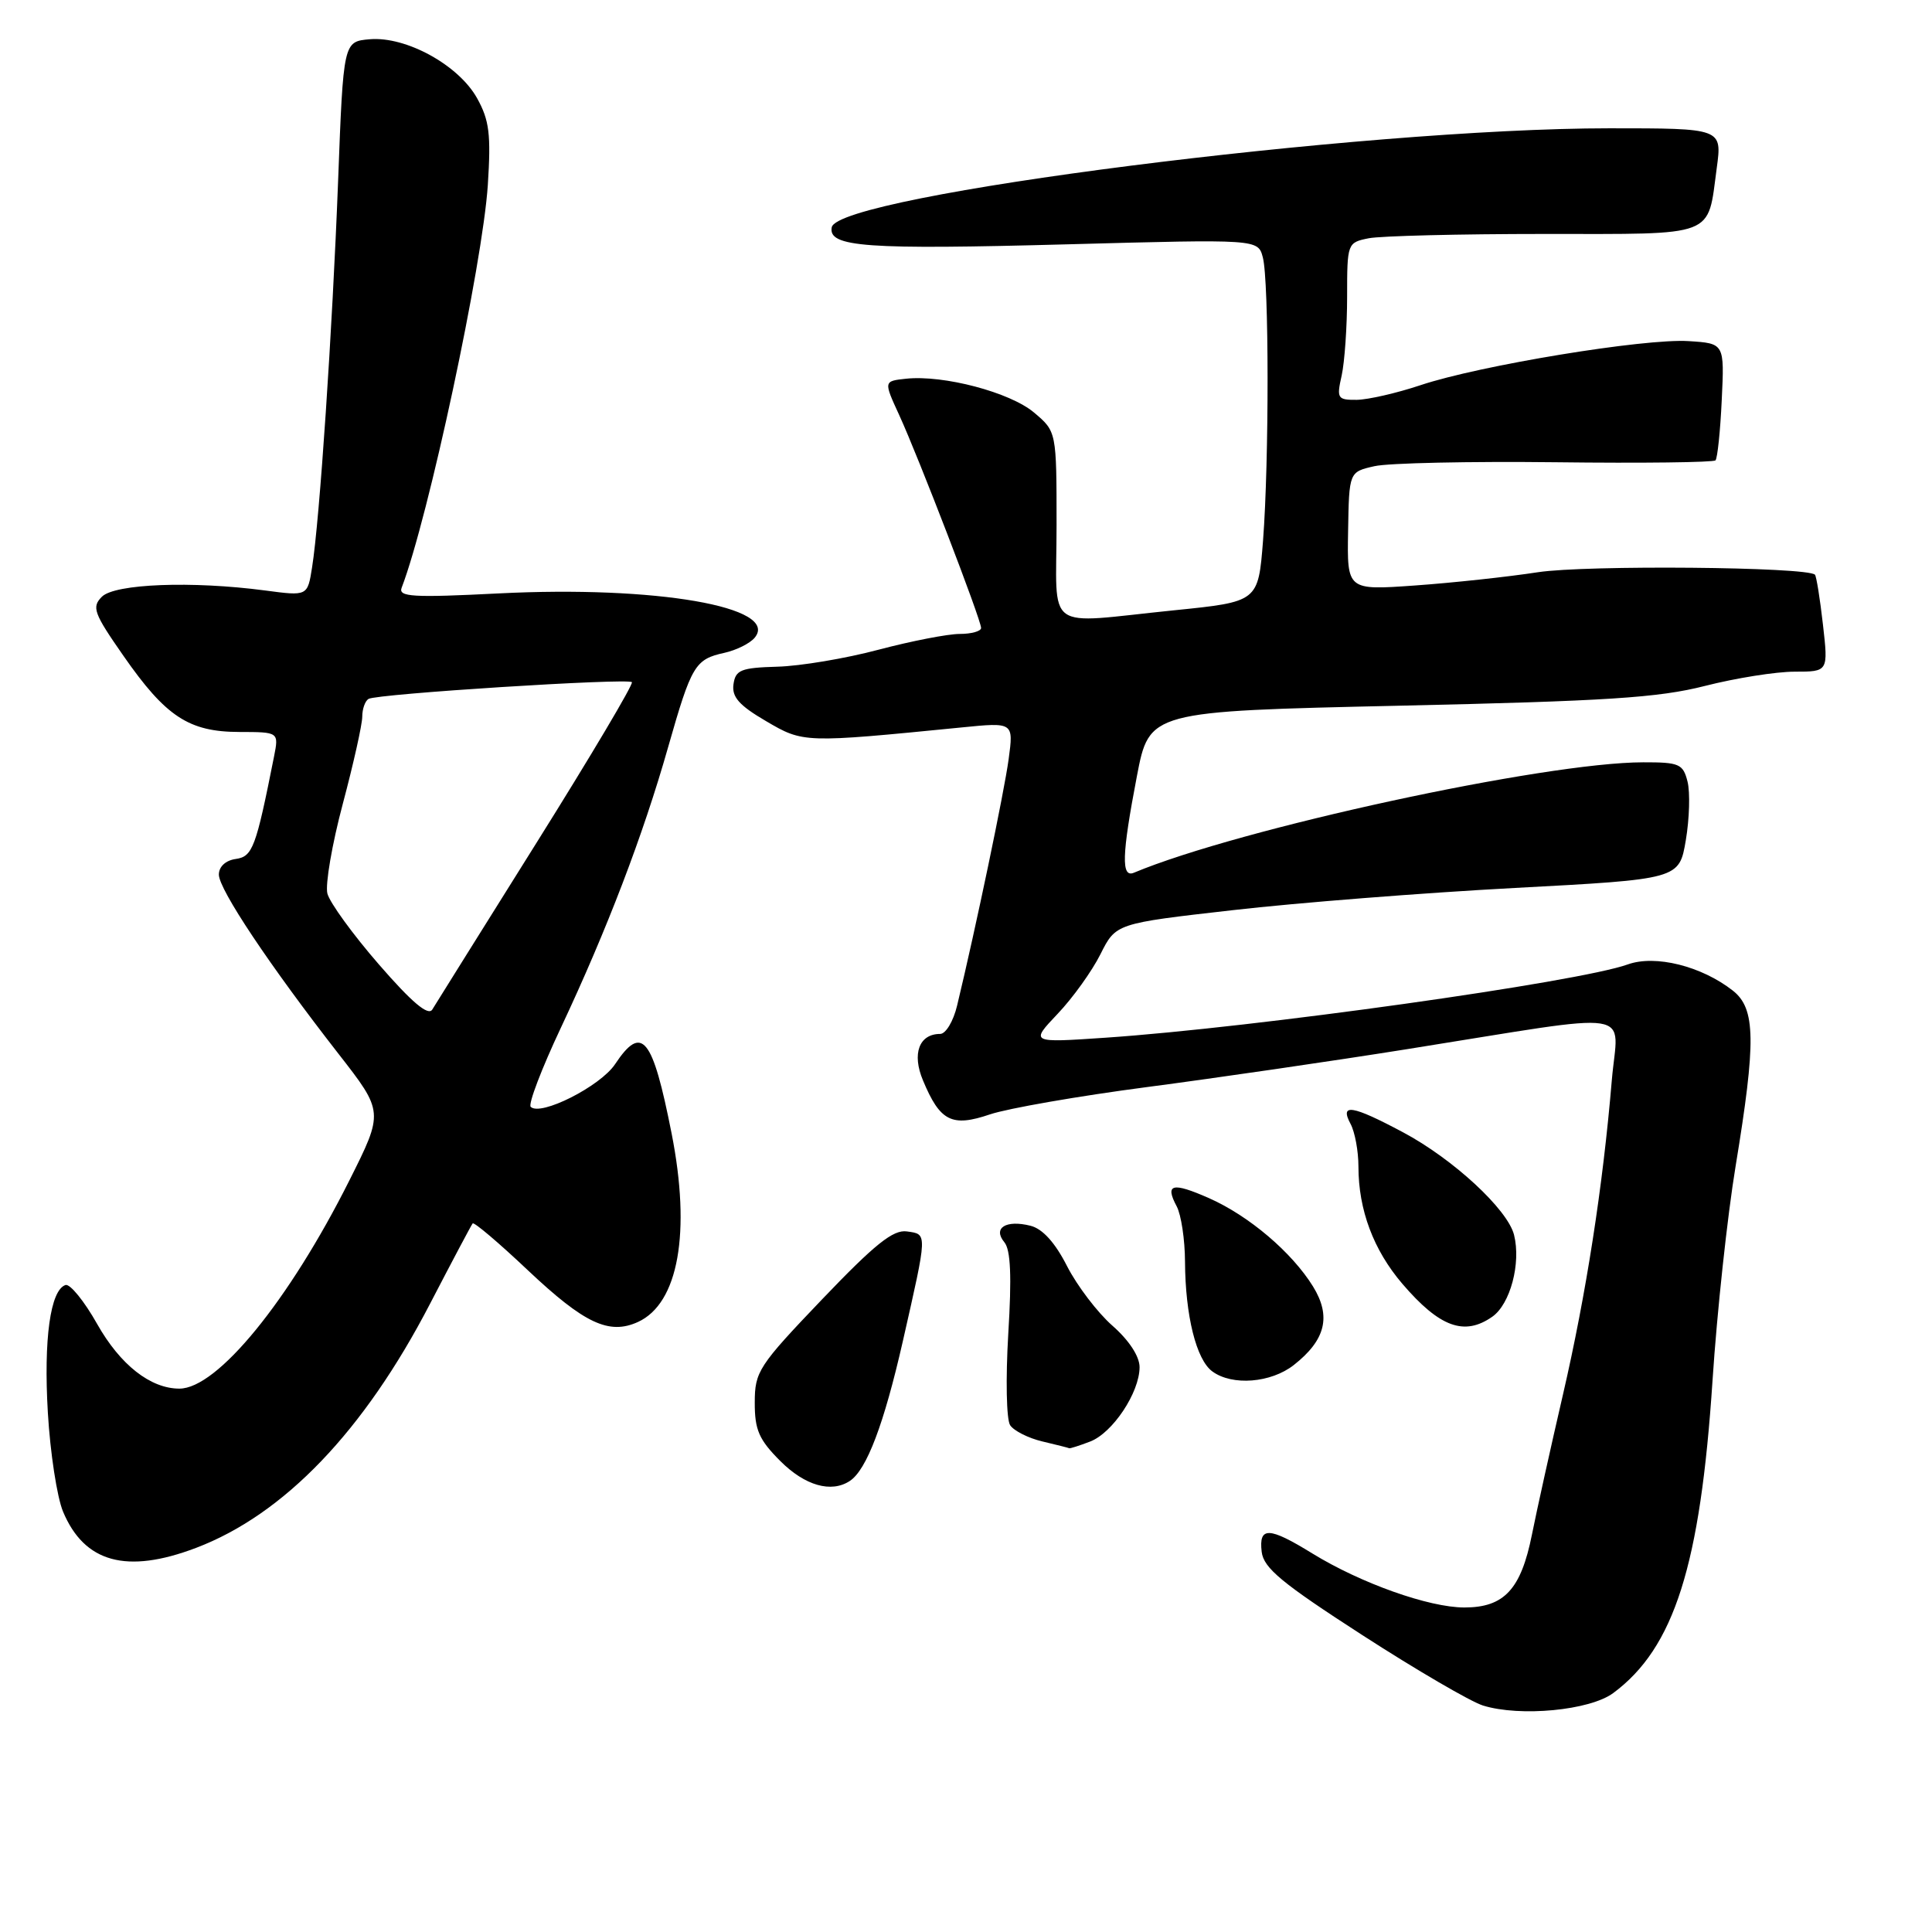 <?xml version="1.0" encoding="UTF-8" standalone="no"?>
<!DOCTYPE svg PUBLIC "-//W3C//DTD SVG 1.1//EN" "http://www.w3.org/Graphics/SVG/1.1/DTD/svg11.dtd" >
<svg xmlns="http://www.w3.org/2000/svg" xmlns:xlink="http://www.w3.org/1999/xlink" version="1.1" viewBox="0 0 256 256">
 <g >
 <path fill="currentColor"
d=" M 213.76 224.34 C 221.84 218.35 225.30 207.45 226.92 182.91 C 227.51 173.88 228.89 161.10 229.98 154.50 C 232.70 137.98 232.64 133.65 229.62 131.27 C 225.47 128.01 219.34 126.48 215.69 127.79 C 209.17 130.14 166.23 136.16 146.50 137.50 C 136.50 138.18 136.50 138.18 140.14 134.34 C 142.15 132.23 144.70 128.67 145.82 126.43 C 147.86 122.36 147.86 122.36 163.36 120.60 C 171.89 119.62 188.68 118.30 200.68 117.66 C 222.50 116.50 222.50 116.50 223.38 111.33 C 223.86 108.48 223.96 104.99 223.61 103.58 C 223.02 101.22 222.52 101.00 217.73 101.01 C 204.66 101.02 164.26 109.78 150.25 115.64 C 148.55 116.36 148.64 113.30 150.64 102.87 C 152.29 94.25 152.29 94.25 185.40 93.51 C 212.86 92.90 219.76 92.46 225.91 90.89 C 229.99 89.85 235.33 89.00 237.79 89.00 C 242.26 89.00 242.26 89.00 241.55 82.76 C 241.16 79.32 240.68 76.35 240.49 76.15 C 239.45 75.11 210.19 74.85 203.80 75.82 C 199.78 76.44 192.45 77.23 187.49 77.58 C 178.49 78.22 178.49 78.22 178.63 70.37 C 178.76 62.53 178.76 62.53 182.13 61.77 C 183.98 61.35 194.80 61.12 206.16 61.25 C 217.53 61.39 227.04 61.27 227.31 61.00 C 227.57 60.73 227.95 57.12 228.14 53.00 C 228.50 45.50 228.50 45.50 223.75 45.20 C 217.93 44.82 196.04 48.42 188.22 51.04 C 185.08 52.09 181.27 52.96 179.78 52.98 C 177.22 53.00 177.09 52.80 177.78 49.75 C 178.17 47.96 178.50 43.27 178.50 39.32 C 178.50 32.22 178.53 32.14 181.37 31.57 C 182.96 31.26 193.40 31.00 204.59 31.00 C 227.66 31.00 226.22 31.55 227.48 22.25 C 228.19 17.00 228.19 17.00 213.25 17.00 C 180.58 17.00 111.01 25.86 110.21 30.12 C 109.72 32.74 114.68 33.10 141.59 32.37 C 166.69 31.69 166.69 31.69 167.33 34.10 C 168.16 37.19 168.17 61.10 167.36 71.62 C 166.72 79.74 166.72 79.74 155.55 80.87 C 138.09 82.64 140.00 84.03 140.00 69.59 C 140.00 57.18 140.00 57.18 137.01 54.66 C 133.83 51.98 125.03 49.66 120.07 50.18 C 117.08 50.50 117.08 50.50 119.15 55.00 C 121.70 60.55 130.00 82.12 130.00 83.21 C 130.00 83.64 128.72 84.00 127.16 84.00 C 125.60 84.00 120.76 84.94 116.41 86.09 C 112.06 87.25 106.03 88.26 103.00 88.34 C 98.17 88.48 97.46 88.77 97.19 90.67 C 96.95 92.35 97.94 93.47 101.50 95.55 C 106.46 98.46 106.49 98.46 127.41 96.39 C 134.31 95.70 134.31 95.70 133.65 100.60 C 133.06 104.95 129.30 122.96 126.82 133.25 C 126.33 135.31 125.32 137.00 124.58 137.00 C 121.79 137.00 120.81 139.62 122.30 143.16 C 124.56 148.59 126.12 149.38 131.18 147.66 C 133.56 146.86 142.93 145.23 152.00 144.04 C 161.07 142.85 176.60 140.59 186.50 139.01 C 217.67 134.05 214.38 133.54 213.57 143.17 C 212.39 157.25 210.17 171.51 207.10 184.79 C 205.48 191.78 203.63 200.13 202.99 203.34 C 201.54 210.60 199.31 213.00 194.04 213.00 C 189.34 213.00 180.32 209.79 173.89 205.84 C 168.13 202.29 166.78 202.25 167.18 205.63 C 167.44 207.78 169.86 209.78 180.50 216.65 C 187.65 221.27 194.85 225.47 196.50 225.99 C 201.42 227.52 210.66 226.64 213.76 224.34 Z  M 25.96 205.11 C 37.65 200.67 48.23 189.63 56.98 172.76 C 59.91 167.12 62.45 162.32 62.63 162.11 C 62.81 161.89 66.11 164.69 69.97 168.34 C 77.44 175.38 80.70 176.91 84.53 175.17 C 89.90 172.72 91.58 163.30 88.99 150.18 C 86.46 137.37 85.06 135.66 81.50 141.01 C 79.55 143.94 71.62 147.95 70.32 146.66 C 69.97 146.31 71.77 141.59 74.32 136.18 C 80.41 123.23 85.21 110.69 88.53 99.00 C 91.63 88.13 92.09 87.36 96.00 86.50 C 97.57 86.15 99.37 85.26 100.00 84.50 C 103.37 80.43 86.90 77.58 66.08 78.63 C 54.69 79.21 52.75 79.09 53.22 77.88 C 56.77 68.63 63.95 35.05 64.64 24.50 C 65.07 17.81 64.84 15.93 63.22 13.02 C 60.78 8.63 53.82 4.80 49.01 5.20 C 45.50 5.50 45.50 5.50 44.80 24.00 C 44.04 43.78 42.35 68.96 41.35 75.19 C 40.75 78.99 40.75 78.99 35.12 78.24 C 25.44 76.96 15.22 77.35 13.50 79.07 C 12.13 80.45 12.41 81.24 16.35 86.89 C 21.97 94.97 25.03 96.98 31.72 96.99 C 36.95 97.00 36.95 97.00 36.31 100.25 C 33.91 112.33 33.48 113.50 31.23 113.82 C 29.89 114.01 29.00 114.84 29.00 115.89 C 29.00 117.85 35.76 127.97 44.84 139.62 C 50.85 147.33 50.85 147.33 46.29 156.42 C 38.28 172.38 28.79 184.00 23.77 184.00 C 19.94 184.00 15.93 180.85 12.87 175.43 C 11.16 172.39 9.27 170.08 8.68 170.27 C 6.67 170.94 5.77 177.44 6.34 187.17 C 6.65 192.49 7.56 198.39 8.35 200.29 C 11.18 207.06 16.78 208.59 25.96 205.11 Z  M 112.61 196.23 C 114.84 194.76 117.13 188.70 119.63 177.72 C 122.92 163.20 122.91 163.56 120.17 163.17 C 118.35 162.91 115.94 164.84 108.93 172.17 C 100.51 180.98 100.01 181.74 100.01 185.85 C 100.00 189.47 100.57 190.77 103.40 193.60 C 106.66 196.86 110.15 197.86 112.61 196.23 Z  M 144.43 191.02 C 147.42 189.89 150.99 184.53 151.00 181.16 C 151.00 179.73 149.61 177.60 147.40 175.66 C 145.42 173.92 142.72 170.37 141.39 167.77 C 139.81 164.66 138.15 162.82 136.55 162.42 C 133.29 161.60 131.52 162.71 133.08 164.60 C 133.92 165.60 134.07 169.13 133.60 176.76 C 133.25 182.67 133.35 188.11 133.85 188.85 C 134.34 189.59 136.26 190.56 138.12 191.00 C 139.98 191.44 141.58 191.84 141.68 191.90 C 141.79 191.95 143.02 191.56 144.43 191.02 Z  M 171.44 180.87 C 175.66 177.55 176.42 174.42 173.98 170.46 C 171.18 165.94 165.50 161.11 160.22 158.77 C 155.33 156.61 154.32 156.86 155.92 159.85 C 156.51 160.96 157.01 164.26 157.02 167.18 C 157.06 174.32 158.51 180.17 160.64 181.72 C 163.28 183.66 168.41 183.25 171.44 180.87 Z  M 197.74 174.47 C 200.12 172.80 201.56 167.39 200.62 163.63 C 199.77 160.25 192.55 153.57 185.90 150.03 C 179.15 146.43 177.48 146.17 178.96 148.93 C 179.53 150.00 180.00 152.53 180.00 154.57 C 180.00 160.31 181.99 165.63 185.81 170.10 C 190.76 175.87 194.03 177.07 197.74 174.47 Z  M 50.22 127.81 C 46.76 123.83 43.69 119.60 43.38 118.40 C 43.08 117.20 44.00 111.85 45.42 106.52 C 46.84 101.19 48.00 95.99 48.00 94.97 C 48.00 93.95 48.37 92.89 48.83 92.61 C 49.90 91.94 83.17 89.83 83.73 90.39 C 83.96 90.63 78.28 100.20 71.10 111.66 C 63.93 123.12 57.70 133.07 57.28 133.77 C 56.74 134.65 54.58 132.83 50.22 127.81 Z "/>
</g>
</svg>